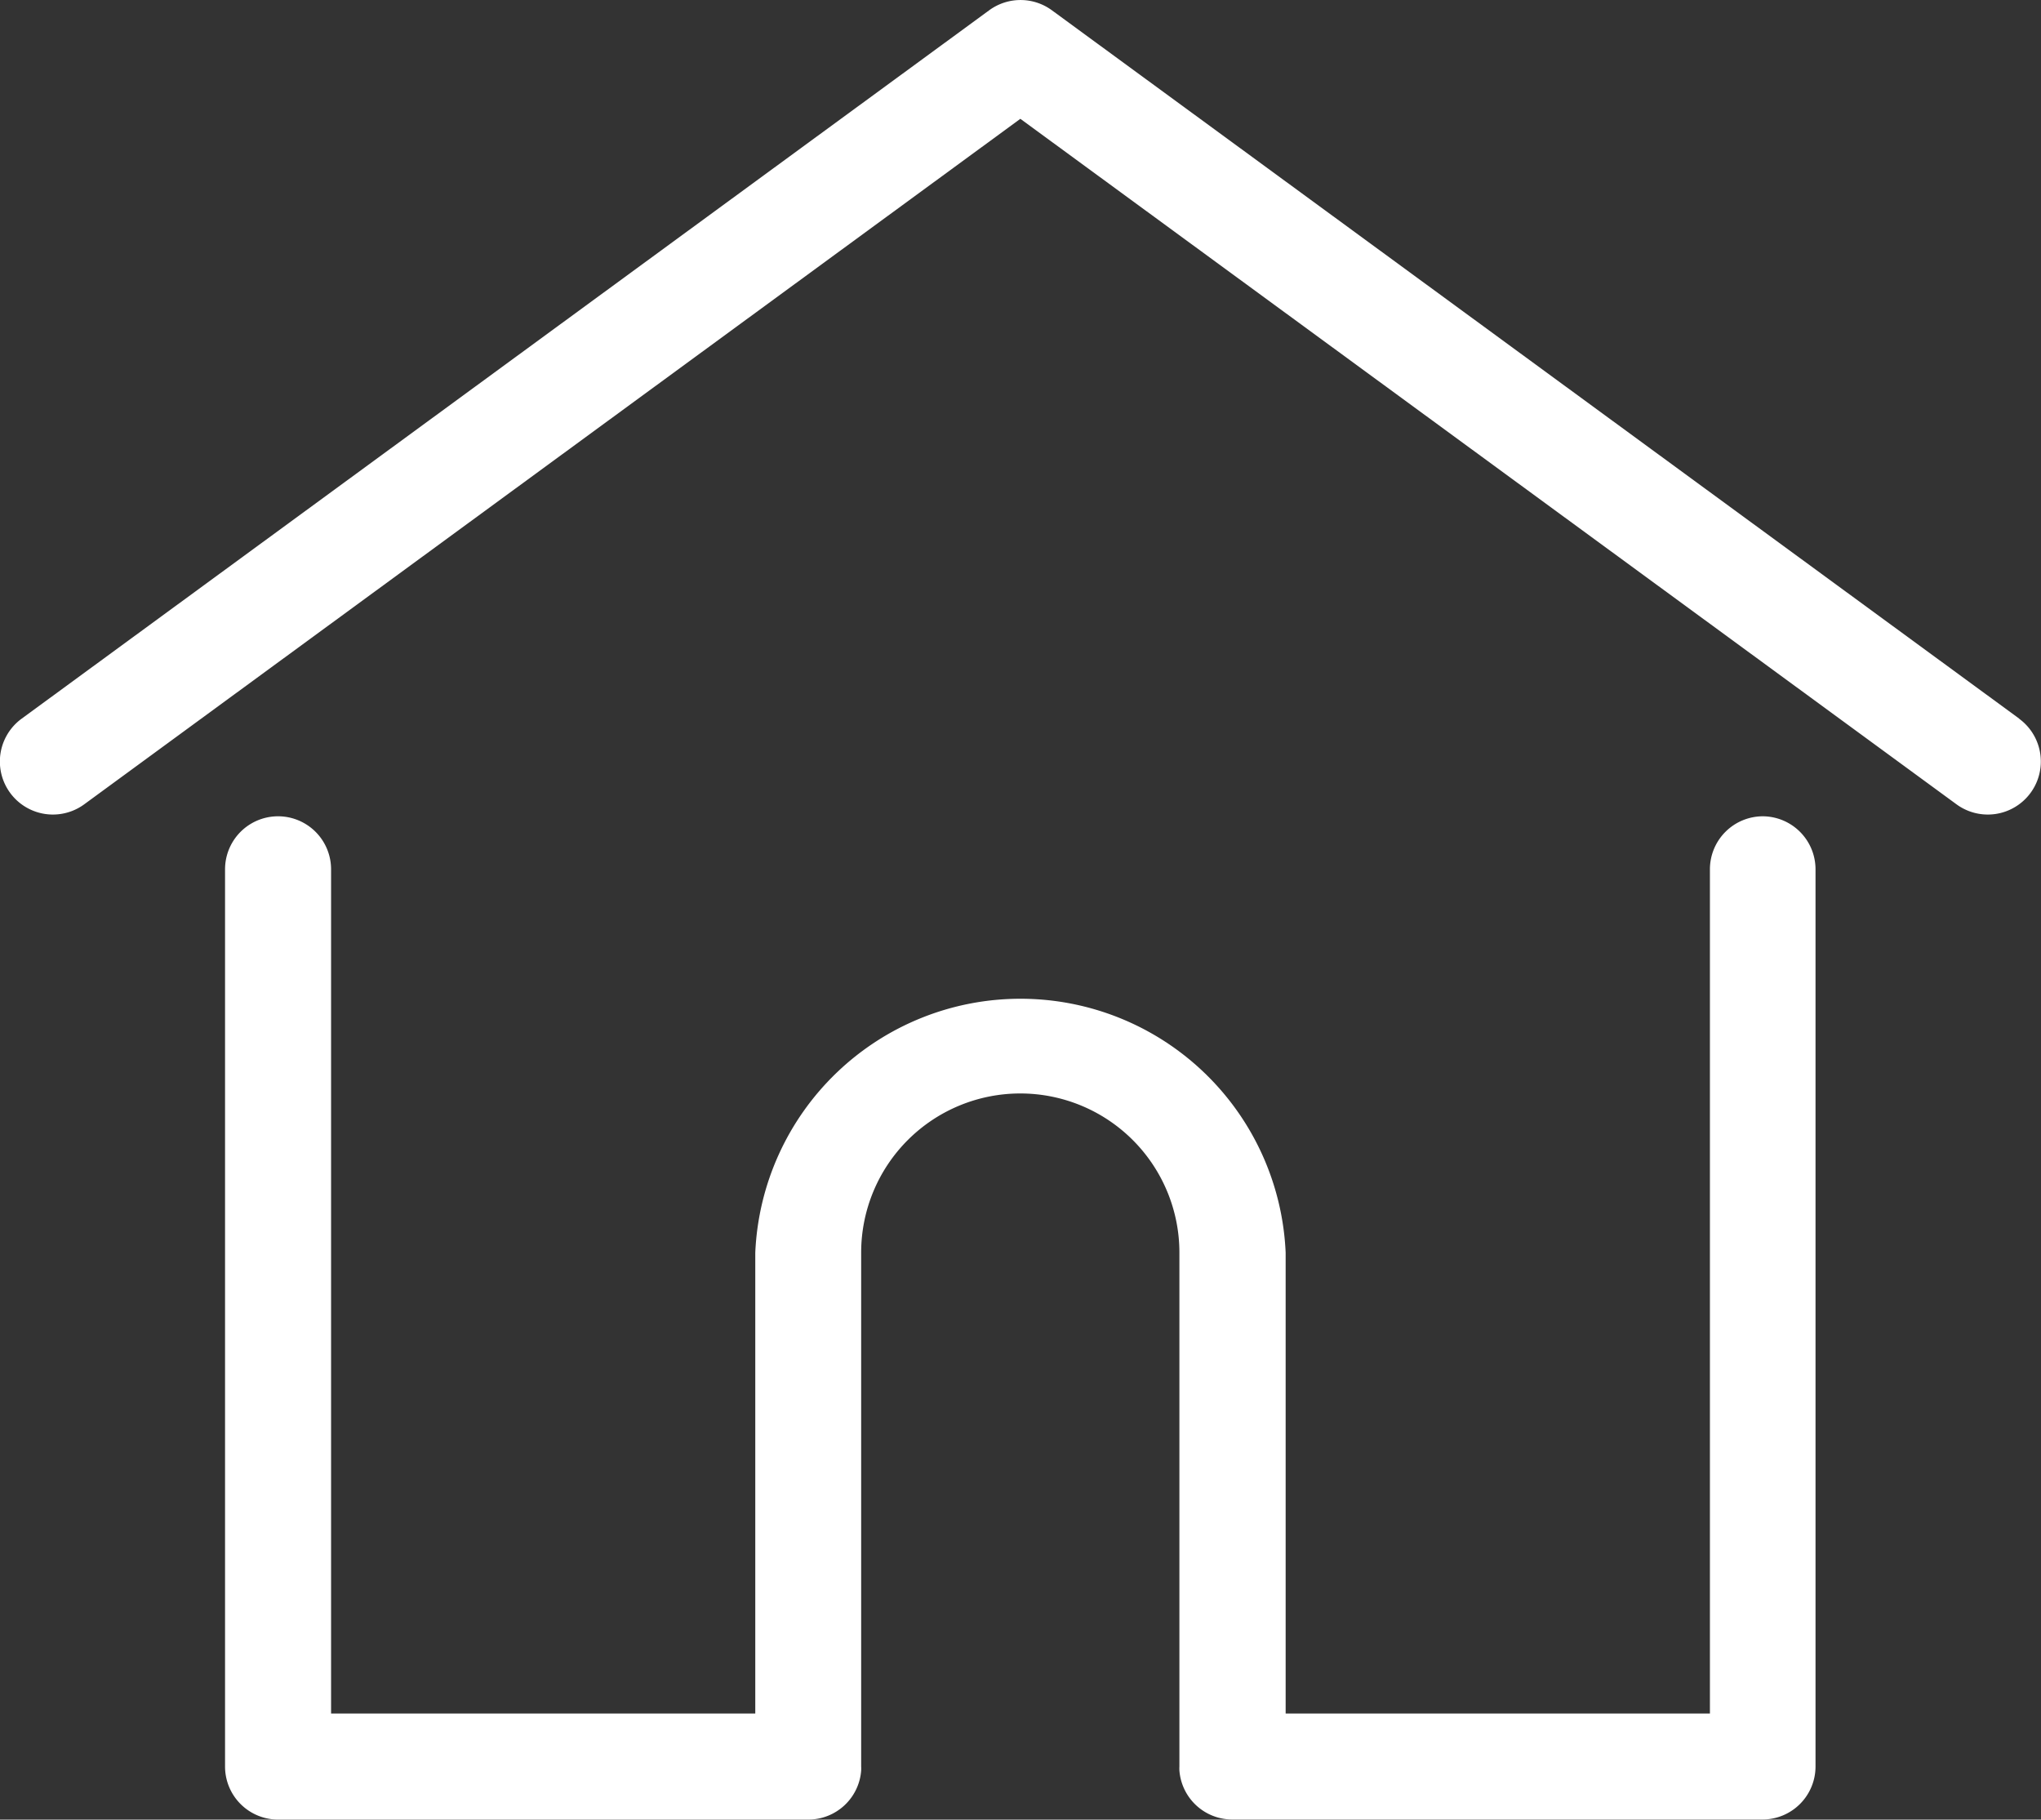 <svg xmlns="http://www.w3.org/2000/svg" width="28.45" height="25.361" viewBox="0 0 28.45 25.361"><rect x="0" y="0" width="28.45" height="25.361" fill="#333333" stroke="none"/><defs><style>.a{fill:#fff;}</style></defs><g transform="translate(0.001 -27.797)"><g transform="translate(-0.001 27.798)"><g transform="translate(0 0)"><path class="a" d="M28.147,37.814,14.661,27.94a.739.739,0,0,0-.873,0L.3,37.814a.739.739,0,1,0,.873,1.193l13.049-9.554,13.049,9.554a.739.739,0,0,0,.873-1.193Z" transform="translate(0.001 -27.798)"/></g></g><g transform="translate(3.136 39.174)"><g transform="translate(0 0)"><path class="a" d="M77.889,232.543a.739.739,0,0,0-.739.739v11.766H71.236v-6.423a3.7,3.7,0,0,0-7.393,0v6.423H57.93V233.282a.739.739,0,1,0-1.478,0v12.505a.739.739,0,0,0,.739.739h7.392a.739.739,0,0,0,.736-.682.557.557,0,0,0,0-.058v-7.162a2.218,2.218,0,0,1,4.436,0v7.162a.542.542,0,0,0,0,.057.739.739,0,0,0,.736.682h7.392a.739.739,0,0,0,.739-.739V233.282A.739.739,0,0,0,77.889,232.543Z" transform="translate(-56.452 -232.543)"/></g></g></g></svg>